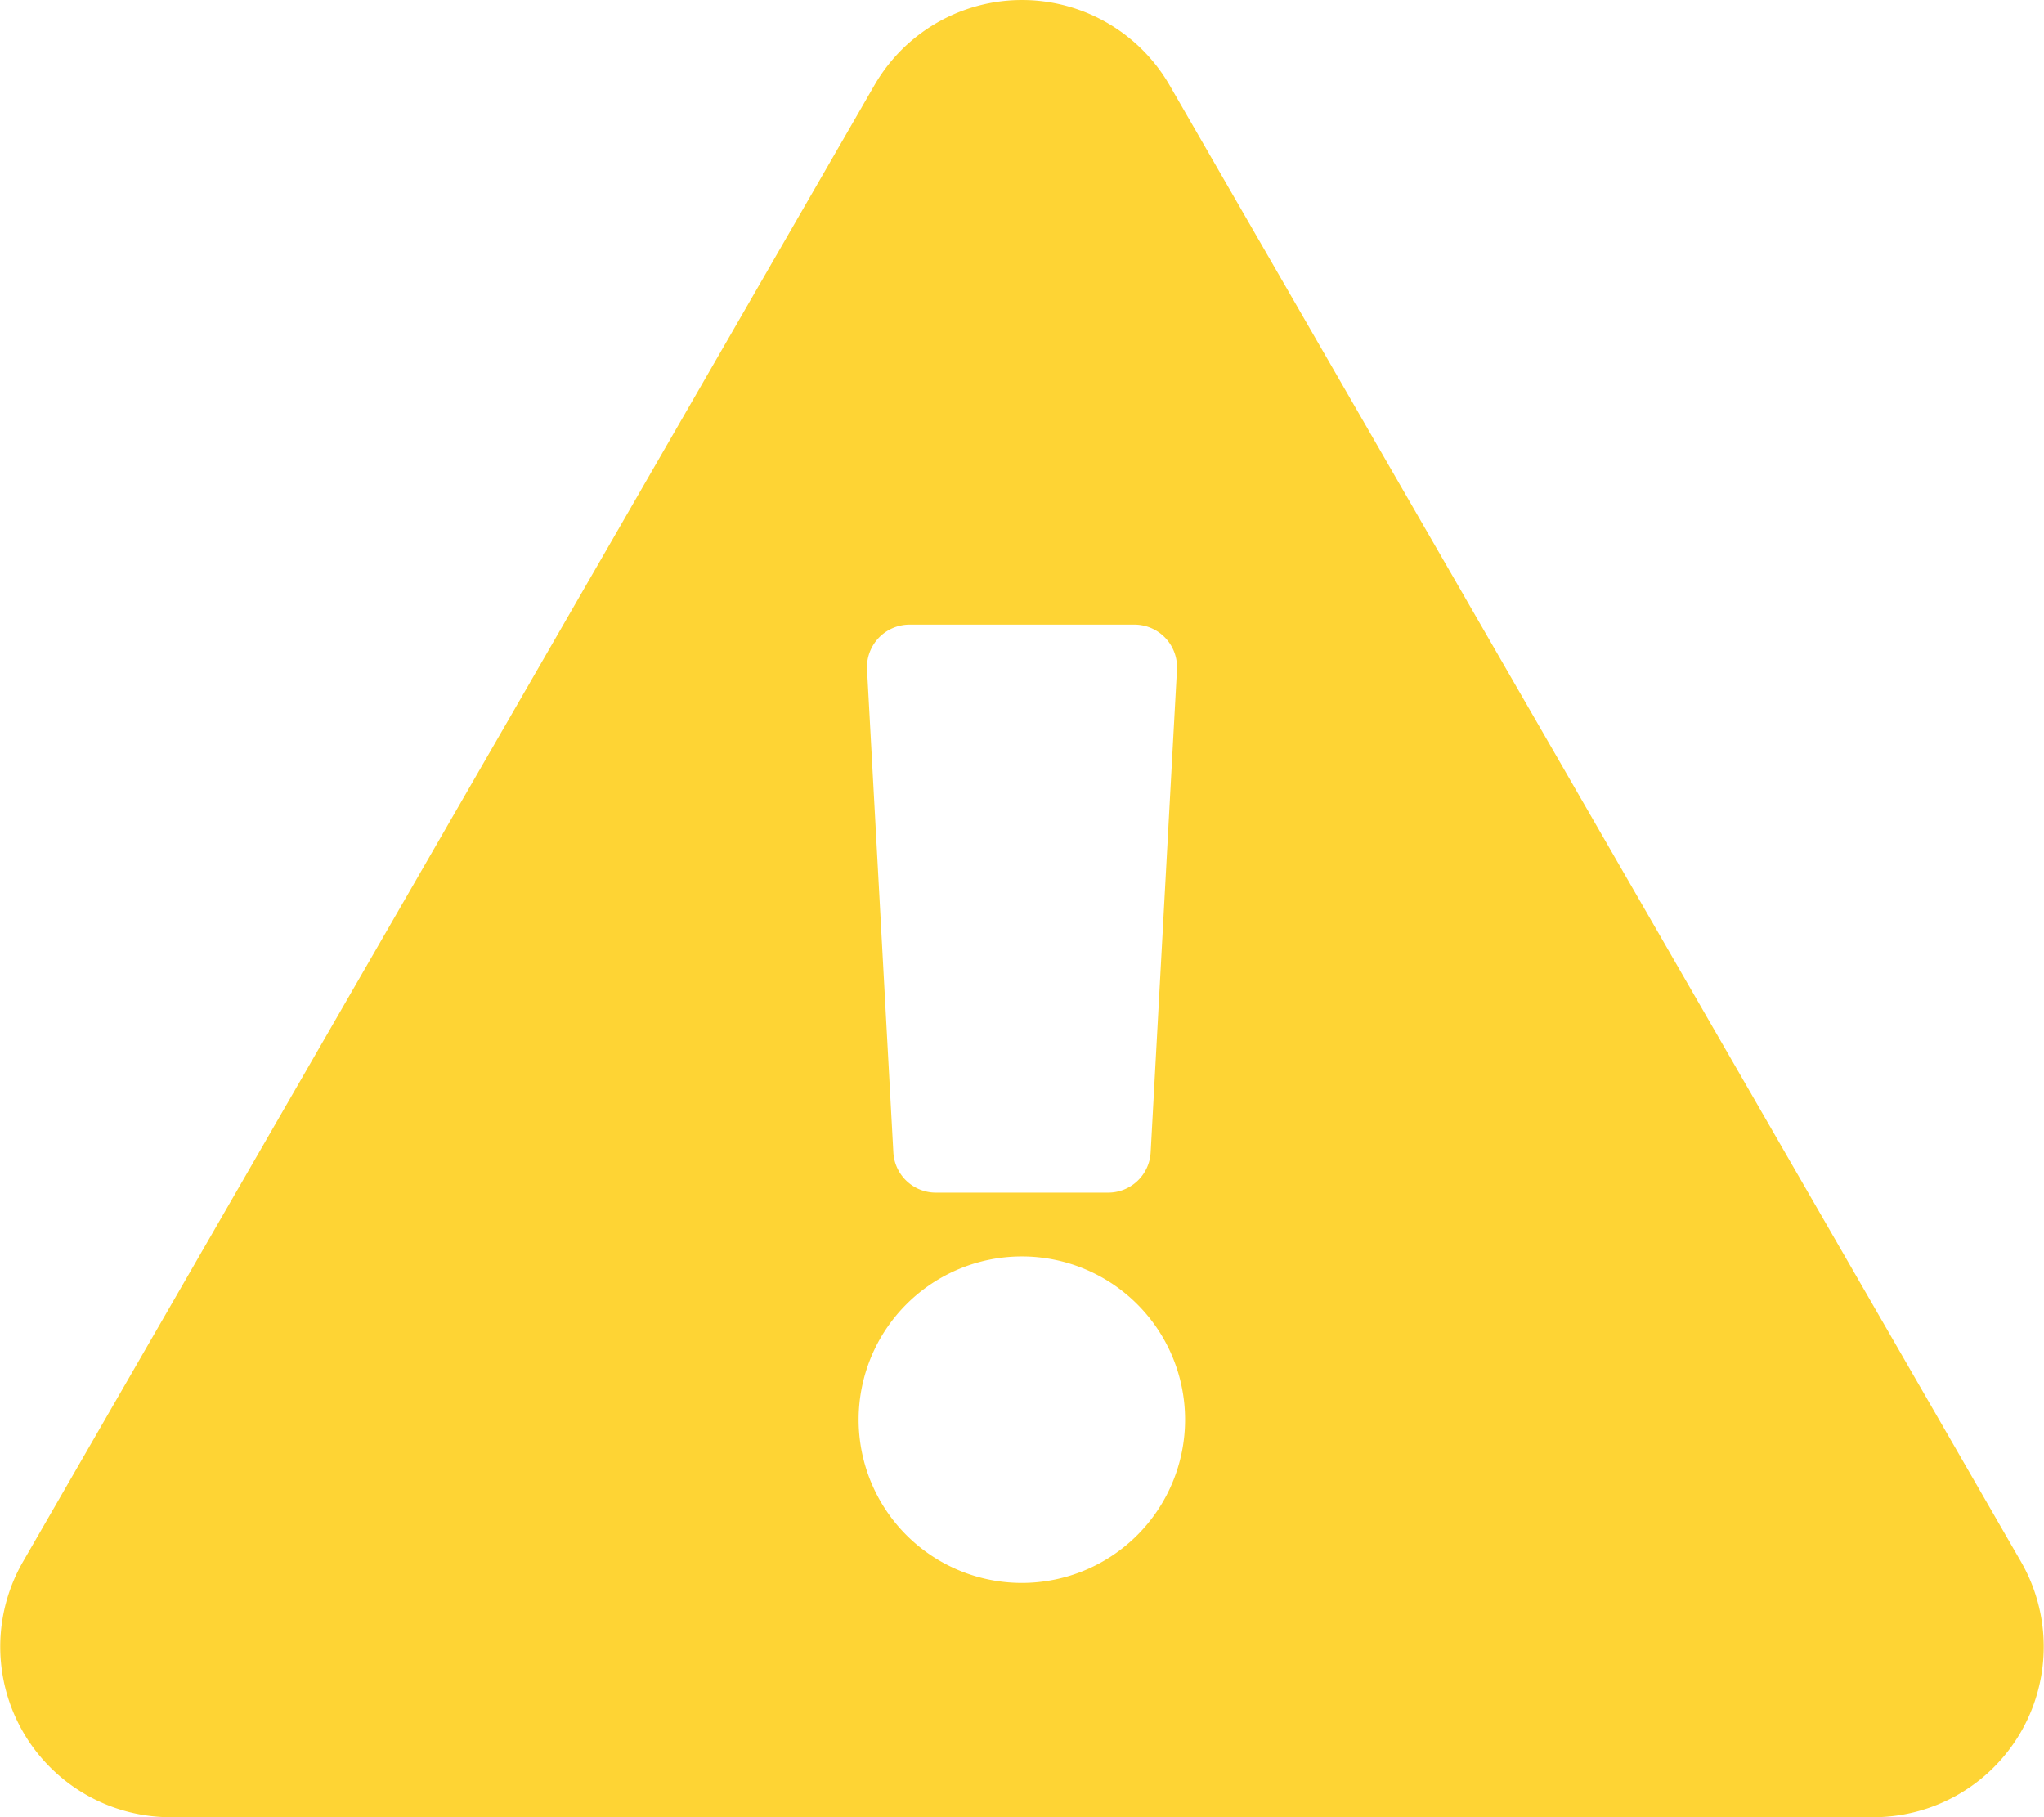 <svg xmlns="http://www.w3.org/2000/svg" width="60.759" height="54.008" viewBox="0 0 60.759 54.008">
  <path id="Icon_awesome-exclamation-triangle" data-name="Icon awesome-exclamation-triangle" d="M60.075,46.415a5.066,5.066,0,0,1-4.386,7.594H5.069A5.066,5.066,0,0,1,.683,46.415L25.994,2.53a5.066,5.066,0,0,1,8.771,0Zm-29.7-9.073a4.852,4.852,0,1,0,4.852,4.852A4.852,4.852,0,0,0,30.38,37.342ZM25.773,19.9l.782,14.346a1.266,1.266,0,0,0,1.264,1.2H32.94a1.266,1.266,0,0,0,1.264-1.2L34.986,19.9a1.266,1.266,0,0,0-1.264-1.335H27.037A1.266,1.266,0,0,0,25.773,19.9Z" fill="#fed434"/>
</svg>
